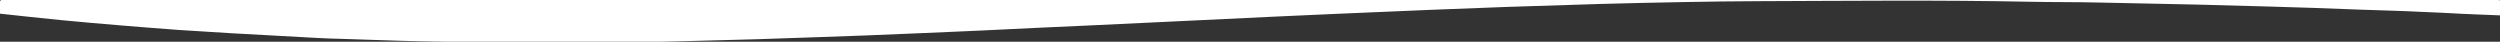<?xml version="1.0" encoding="utf-8"?>
<!-- Generator: Adobe Illustrator 22.0.1, SVG Export Plug-In . SVG Version: 6.00 Build 0)  -->
<svg version="1.1" id="Слой_1" xmlns="http://www.w3.org/2000/svg" xmlns:xlink="http://www.w3.org/1999/xlink" x="0px" y="0px"
	 viewBox="0 0 2562.9 42.8" style="enable-background:new 0 0 2562.9 42.8;" xml:space="preserve">
<rect x="0" y="0" width="2562.9" height="42.8" fill="#333333" stroke="none"/>
<style type="text/css">
	.st0{fill:#FFFFFF;}
</style>
<g>
	<path class="st0" d="M2563.9,15.8c-18-0.8-35.9-1.3-53.9-2.4c-9-0.6-18-0.7-26.9-1.2c-21.9-1.2-43.9-1.5-65.9-2.4
		c-30.3-1.3-60.6-2.2-90.9-3.1c-24.6-0.7-49.3-1.3-73.9-2c-33.5-0.9-66.9-1.2-100.4-2.1c-23.5-0.6-47-0.3-70.5-0.8
		c-92.8-1.9-185.6-0.9-278.4-0.6c-25.5,0.1-51,0.4-76.4,0.9c-29.3,0.5-58.6,1.2-87.9,2c-31.5,0.9-62.9,1.9-94.4,3
		c-26.1,0.9-52.2,1.9-78.4,3c-32.1,1.3-64.2,2.7-96.3,4.1c-21.5,0.9-42.9,1.9-64.3,2.9c-35.6,1.7-71.2,3.4-106.7,5.1
		c-27.4,1.3-54.9,2.6-82.3,3.9c-36.2,1.7-72.5,3.2-108.7,5.1c-22.9,1.2-45.9,1.9-68.8,3c-34.6,1.6-69.2,2.8-103.8,4
		c-19.6,0.7-39.3,1.3-58.9,2c-27.1,0.9-54.3,1.3-81.4,2.2c-19,0.6-38,0.4-57,0.8c-2.3,0.1-4.7-0.3-6.9,0.8c-45,0-90,0-135,0
		c-1.5-0.8-3.2-0.8-4.9-0.8c-19.3-0.3-38.6-0.4-57.9-0.8c-28-0.6-55.9-1.8-83.9-2.6c-8.6-0.2-17.3-0.5-25.9-1
		c-29.1-1.6-58.1-3.1-87.2-4.8c-17.6-1-35.2-2.1-52.8-3.3c-19.6-1.4-39.1-3-58.7-4.6c-20.7-1.7-41.4-3.5-62.1-5.5
		c-20.9-2-41.7-4.4-62.5-6.6c0-4.7-1.8-11.2,0.5-13.5s8.8-0.5,13.5-0.5c848.5,0,1697,0,2545.5-0.1c3.7,0,5,0.8,4.6,4.6
		C2563.6,8.1,2563.9,12,2563.9,15.8z"/>
</g>
</svg>
